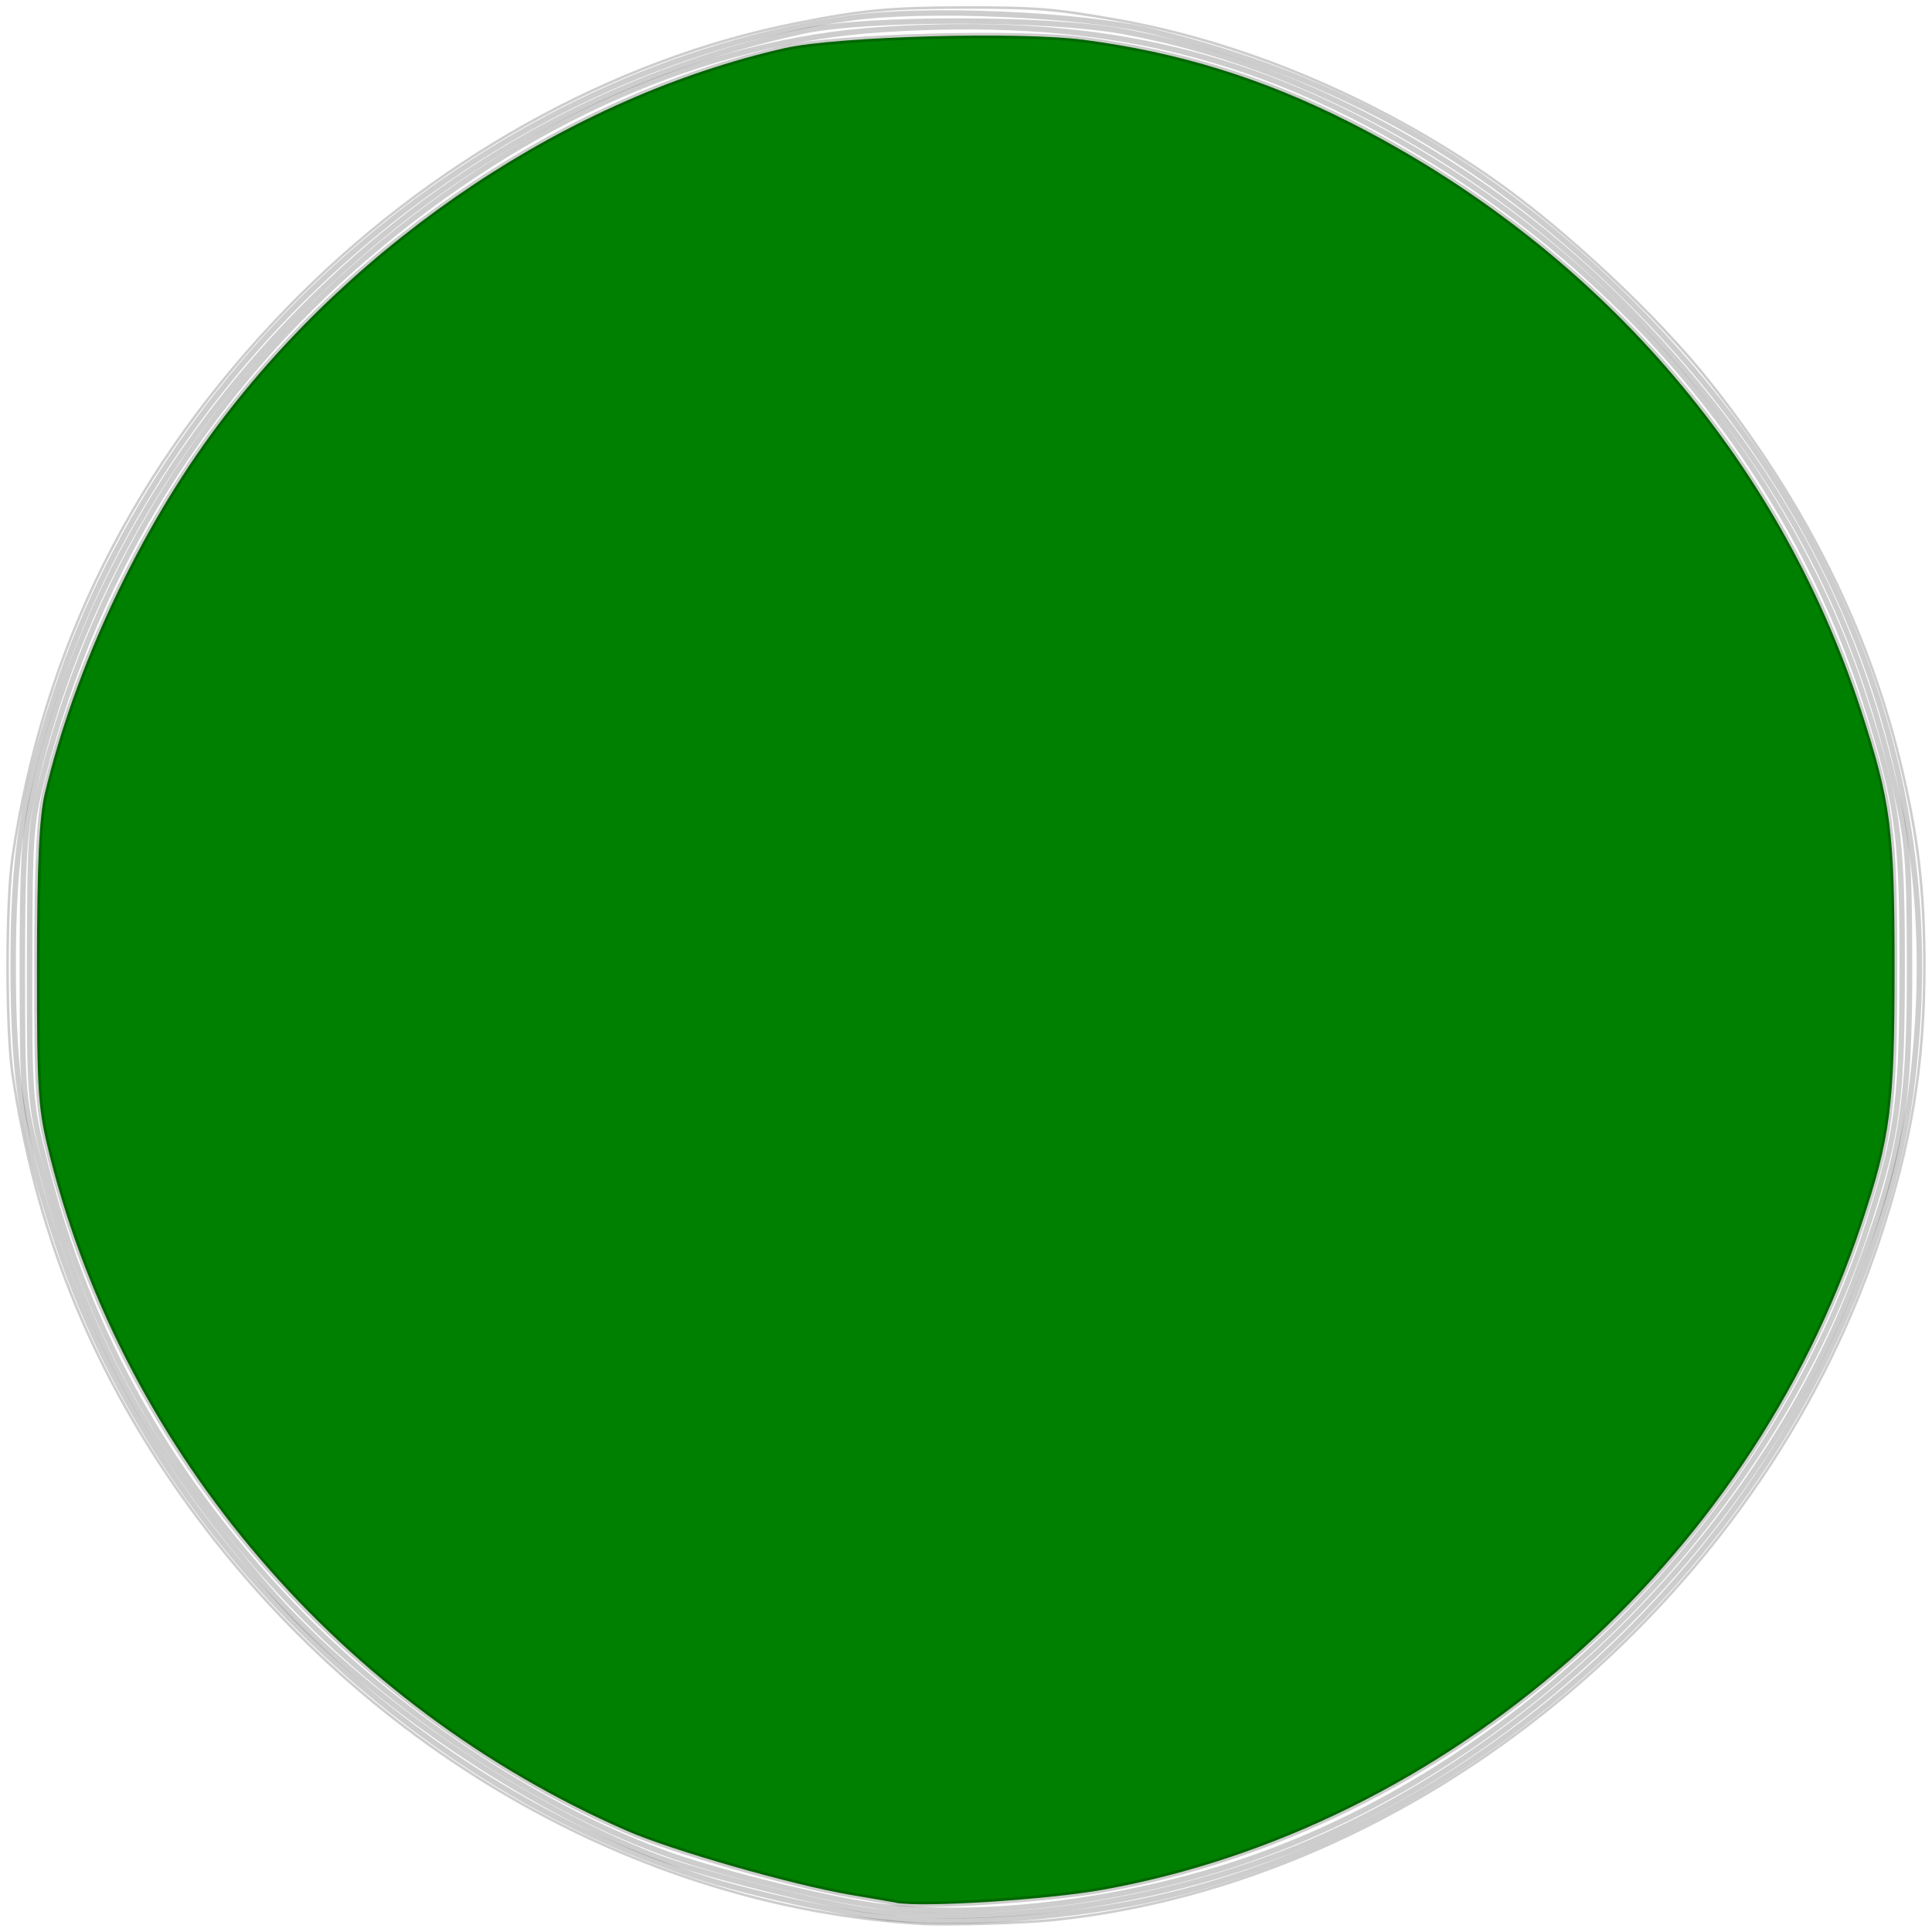 <?xml version="1.0" encoding="UTF-8" standalone="no"?>
<!-- Created with Inkscape (http://www.inkscape.org/) -->

<svg
   xmlns:dc="http://purl.org/dc/elements/1.1/"
   xmlns:cc="http://creativecommons.org/ns#"
   xmlns:rdf="http://www.w3.org/1999/02/22-rdf-syntax-ns#"
   xmlns:svg="http://www.w3.org/2000/svg"
   xmlns="http://www.w3.org/2000/svg"
   version="1.1"
   width="16"
   height="16"
   id="svg3859">
  <defs
     id="defs3861" />
  <g
     id="layer1">
    <g
       transform="matrix(1.592,0,0,1.591,-108.693,-177.589)"
       id="layer1-9"
       style="fill:none">
      <path
         d=""
         id="path3027"
         style="fill:none;stroke-width:2;stroke-miterlimit:4;stroke-dasharray:none" />
      <path
         d=""
         id="path3029"
         style="fill:none;stroke-width:2;stroke-miterlimit:4;stroke-dasharray:none" />
      <path
         d=""
         id="path3033"
         style="fill:none;stroke-width:2;stroke-miterlimit:4;stroke-dasharray:none" />
      <path
         d="m 74.349,119.006 a 2.068,2.112 0 1 1 -4.136,0 2.068,2.112 0 1 1 4.136,0 z"
         transform="matrix(2.418,0,0,2.368,-101.477,-165.133)"
         id="path3035"
         style="fill:none;stroke-width:2;stroke-miterlimit:4;stroke-dasharray:none" />
    </g>
    <path
       d="M 7.64,15.933 C 5.255,15.792 2.957,14.458 1.486,12.362 0.741,11.3 0.291,10.171 0.103,8.89 0.049,8.516 0.049,7.474 0.104,7.097 0.356,5.376 1.118,3.851 2.375,2.556 3.555,1.34 5.073,0.491 6.604,0.191 c 0.548,-0.108 0.773,-0.128 1.39,-0.129 0.587,-3.183e-4 0.738,0.012 1.236,0.099 1.068,0.187 2.172,0.652 3.133,1.322 0.592,0.413 1.36,1.131 1.797,1.682 0.776,0.979 1.302,2.023 1.571,3.125 0.151,0.618 0.206,1.072 0.206,1.708 8.6e-5,0.818 -0.11,1.485 -0.378,2.286 -0.997,2.986 -3.825,5.308 -6.841,5.617 -0.249,0.025 -0.871,0.044 -1.079,0.031 z"
       id="path3838"
       style="fill:none;stroke:#000000;stroke-width:0.021;stroke-miterlimit:4;stroke-opacity:0.196;stroke-dasharray:none" />
    <path
       d="M 7.392,15.888 C 6.999,15.853 6.211,15.682 5.756,15.533 3.339,14.741 1.274,12.693 0.475,10.293 0.186,9.424 0.11,8.949 0.109,8.009 0.108,7.082 0.188,6.567 0.462,5.739 1.422,2.842 4.102,0.566 7.045,0.149 7.66,0.062 8.955,0.118 9.532,0.257 11.093,0.634 12.345,1.343 13.519,2.517 c 1.672,1.671 2.509,3.793 2.36,5.985 -0.044,0.649 -0.134,1.108 -0.342,1.737 -0.882,2.673 -3.279,4.878 -5.961,5.482 -0.696,0.157 -1.562,0.223 -2.185,0.168 z"
       id="path3930"
       style="fill:none;stroke:#000000;stroke-width:0.045;stroke-miterlimit:4;stroke-opacity:0.196;stroke-dasharray:none" />
    <path
       d="M 7.212,15.824 C 6.841,15.778 5.788,15.513 5.432,15.376 4.308,14.946 2.991,14.036 2.231,13.166 1.233,12.024 0.686,11.009 0.328,9.638 0.188,9.104 0.186,9.077 0.185,8.036 0.184,7.18 0.2,6.907 0.265,6.608 0.596,5.103 1.361,3.714 2.49,2.57 3.656,1.387 5.07,0.601 6.649,0.258 7.169,0.145 8.679,0.146 9.299,0.26 10.857,0.545 12.426,1.429 13.621,2.694 c 1.084,1.148 1.732,2.34 2.071,3.81 0.109,0.472 0.12,0.603 0.122,1.487 0.003,1.17 -0.071,1.598 -0.443,2.581 -0.74,1.957 -2.452,3.758 -4.405,4.635 -1.166,0.523 -2.608,0.76 -3.755,0.617 l 0,0 z"
       id="path4021"
       style="fill:none;stroke:#000000;stroke-width:0.045;stroke-miterlimit:4;stroke-opacity:0.196;stroke-dasharray:none" />
    <path
       d="M 7.252,15.782 C 6.852,15.73 6.01,15.523 5.567,15.369 4.54,15.01 3.348,14.237 2.517,13.391 1.425,12.279 0.729,11.051 0.365,9.598 0.248,9.13 0.243,9.062 0.245,7.976 0.247,6.906 0.253,6.817 0.363,6.398 0.804,4.712 1.726,3.242 3.049,2.113 4.365,0.99 5.848,0.339 7.302,0.245 9.003,0.135 10.252,0.404 11.591,1.168 c 1.858,1.06 3.238,2.721 3.855,4.638 0.266,0.826 0.306,1.105 0.307,2.123 0.001,1.183 -0.031,1.435 -0.286,2.224 -0.758,2.347 -2.794,4.435 -5.111,5.241 -1.018,0.354 -2.216,0.504 -3.105,0.388 z"
       id="path4023"
       style="fill:none;stroke:#000000;stroke-width:0.045;stroke-miterlimit:4;stroke-opacity:0.196;stroke-dasharray:none" />
    <path
       d="M 7.423,15.758 C 7.361,15.747 7.189,15.717 7.04,15.692 6.552,15.608 5.561,15.324 5.193,15.163 2.83,14.131 1.038,12.04 0.416,9.588 0.313,9.179 0.306,9.075 0.306,7.996 0.307,7.156 0.324,6.769 0.371,6.572 0.618,5.532 1.158,4.382 1.804,3.52 2.969,1.968 4.724,0.801 6.5,0.398 6.929,0.301 8.443,0.259 8.979,0.33 9.762,0.433 10.454,0.647 11.166,1.006 c 2.046,1.033 3.558,2.767 4.244,4.868 0.25,0.767 0.28,0.994 0.28,2.14 0,1.155 -0.032,1.4 -0.277,2.135 -0.931,2.797 -3.431,4.987 -6.278,5.501 -0.462,0.083 -1.487,0.148 -1.712,0.109 l 0,0 z"
       id="path4533"
       style="fill:#008000;stroke:#000000;stroke-width:0.045;stroke-miterlimit:4;stroke-opacity:0.196;stroke-dasharray:none" />
  </g>
</svg>
